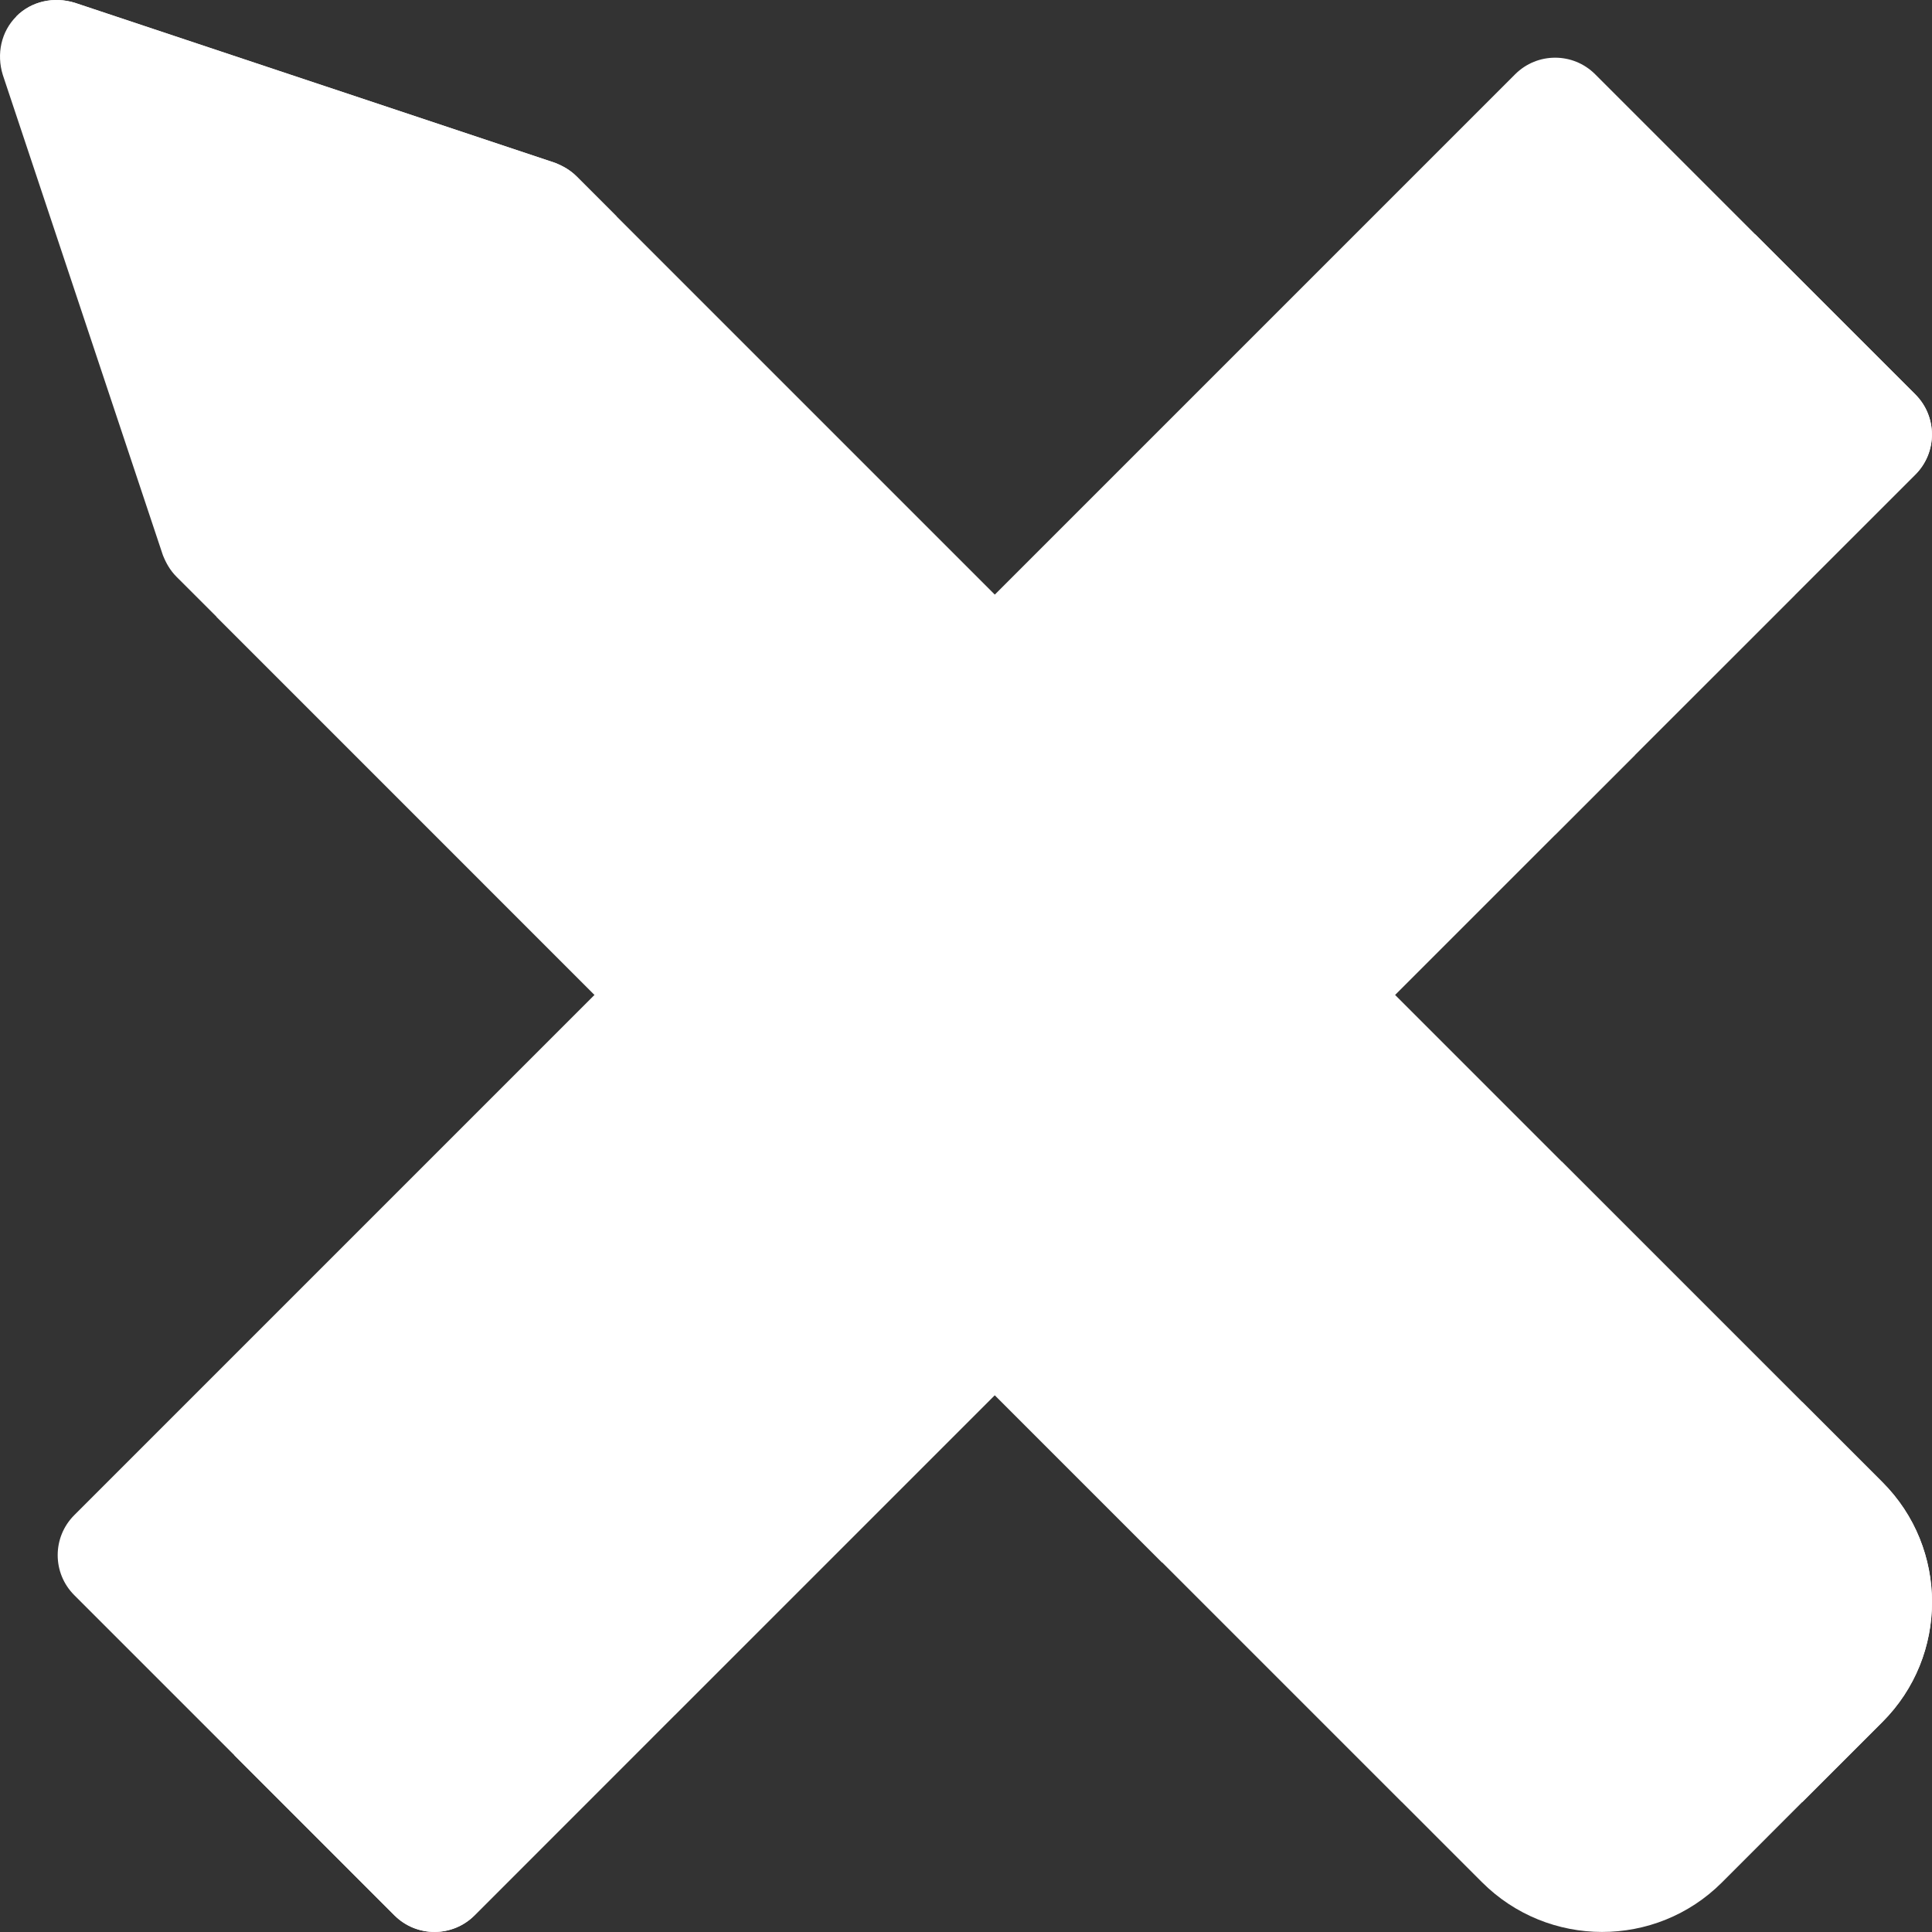<svg width="34" height="34" viewBox="0 0 34 34" fill="none" xmlns="http://www.w3.org/2000/svg">
<rect x="0" y="0" width="34" height="34" fill="#333333" stroke="none"/>
<g clip-path="url(#clip0_0_5804)">
<path d="M33.707 8.351C34.096 7.962 34.096 7.331 33.707 6.942L30.89 4.125L28.072 1.307C27.683 0.918 27.053 0.918 26.664 1.307L1.307 26.664C0.918 27.053 0.918 27.683 1.307 28.072L4.125 30.89L6.942 33.707C7.331 34.096 7.962 34.096 8.351 33.707L10.464 31.594L9.759 29.481L11.872 30.185L13.281 28.777L12.577 26.664L14.69 27.368L27.368 14.69L26.664 12.577L28.777 13.281L30.185 11.873L29.481 9.759L31.594 10.464L33.707 8.351Z" fill="white"/>
<path d="M8.351 33.708L10.464 31.594L9.76 29.481L11.873 30.186L13.281 28.777L12.577 26.664L14.69 27.368L27.368 14.69L26.664 12.577L28.777 13.281L30.186 11.873L29.481 9.76L31.594 10.464L33.708 8.351C34.096 7.962 34.096 7.331 33.708 6.942L30.89 4.125L4.125 30.89L6.942 33.708C7.331 34.096 7.962 34.096 8.351 33.708Z" fill="white"/>
<path d="M28.073 8.354C27.684 8.744 27.684 9.374 28.073 9.763L30.186 11.876L31.595 10.467L29.482 8.354C29.093 7.965 28.462 7.965 28.073 8.354Z" fill="white"/>
<path d="M25.257 11.171C24.867 11.56 24.867 12.19 25.257 12.58L27.37 14.693L28.779 13.284L26.666 11.171C26.276 10.782 25.646 10.782 25.257 11.171Z" fill="white"/>
<path d="M11.169 25.257C10.78 25.646 10.78 26.276 11.169 26.666L13.282 28.779L14.691 27.37L12.578 25.257C12.188 24.867 11.558 24.867 11.169 25.257Z" fill="white"/>
<path d="M8.353 28.073C7.963 28.463 7.963 29.093 8.353 29.482L10.466 31.595L11.874 30.186L9.761 28.073C9.372 27.684 8.742 27.684 8.353 28.073Z" fill="white"/>
<path d="M27.488 20.449L10.852 3.812H8.035L5.922 5.926L3.809 8.039V10.856L20.444 27.493H23.262L25.375 25.38L27.488 23.267V20.449Z" fill="white"/>
<path d="M27.488 20.449L10.852 3.812H8.035L5.922 5.926L25.375 25.38L27.488 23.267V20.449Z" fill="white"/>
<path d="M6.627 5.219L5.923 5.923L5.219 6.627L24.672 26.081L25.376 25.377L26.081 24.673L6.627 5.219Z" fill="white"/>
<path d="M5.922 5.922L6.626 5.218L26.077 24.668L25.373 25.373L5.922 5.922Z" fill="white"/>
<path d="M33.127 26.084L31.715 24.672H28.898L26.785 26.785L24.672 28.898V31.715L26.081 33.124C27.246 34.289 29.139 34.291 30.302 33.129L31.715 31.715L33.129 30.302C34.291 29.139 34.291 27.247 33.127 26.084Z" fill="white"/>
<path d="M33.128 26.084L31.716 24.672H28.898L26.785 26.785L31.716 31.715L33.129 30.302C34.291 29.139 34.291 27.247 33.128 26.084Z" fill="white"/>
<path d="M10.149 3.106C10.036 2.993 9.909 2.922 9.769 2.866L1.317 0.049C0.95 -0.064 0.556 0.02 0.288 0.288C0.02 0.556 -0.064 0.95 0.049 1.317L2.866 9.769C2.922 9.909 2.993 10.036 3.105 10.149L3.81 10.853L7.332 7.332L10.853 3.81L10.149 3.106Z" fill="white"/>
<path d="M10.148 3.105C10.035 2.993 9.909 2.922 9.768 2.866L1.316 0.049C0.949 -0.064 0.555 0.02 0.287 0.288L7.331 7.332L10.852 3.81L10.148 3.105Z" fill="white"/>
<path d="M27.489 20.445L23.967 23.967L20.445 27.489L24.671 31.715L28.193 28.193L31.715 24.671L27.489 20.445Z" fill="white"/>
<path d="M23.963 23.969L27.484 20.448L31.709 24.673L28.188 28.194L23.963 23.969Z" fill="white"/>
</g>
<defs>
<clipPath id="clip0_0_5804">
<rect width="34" height="34" fill="white"/>
</clipPath>
</defs>
</svg>
